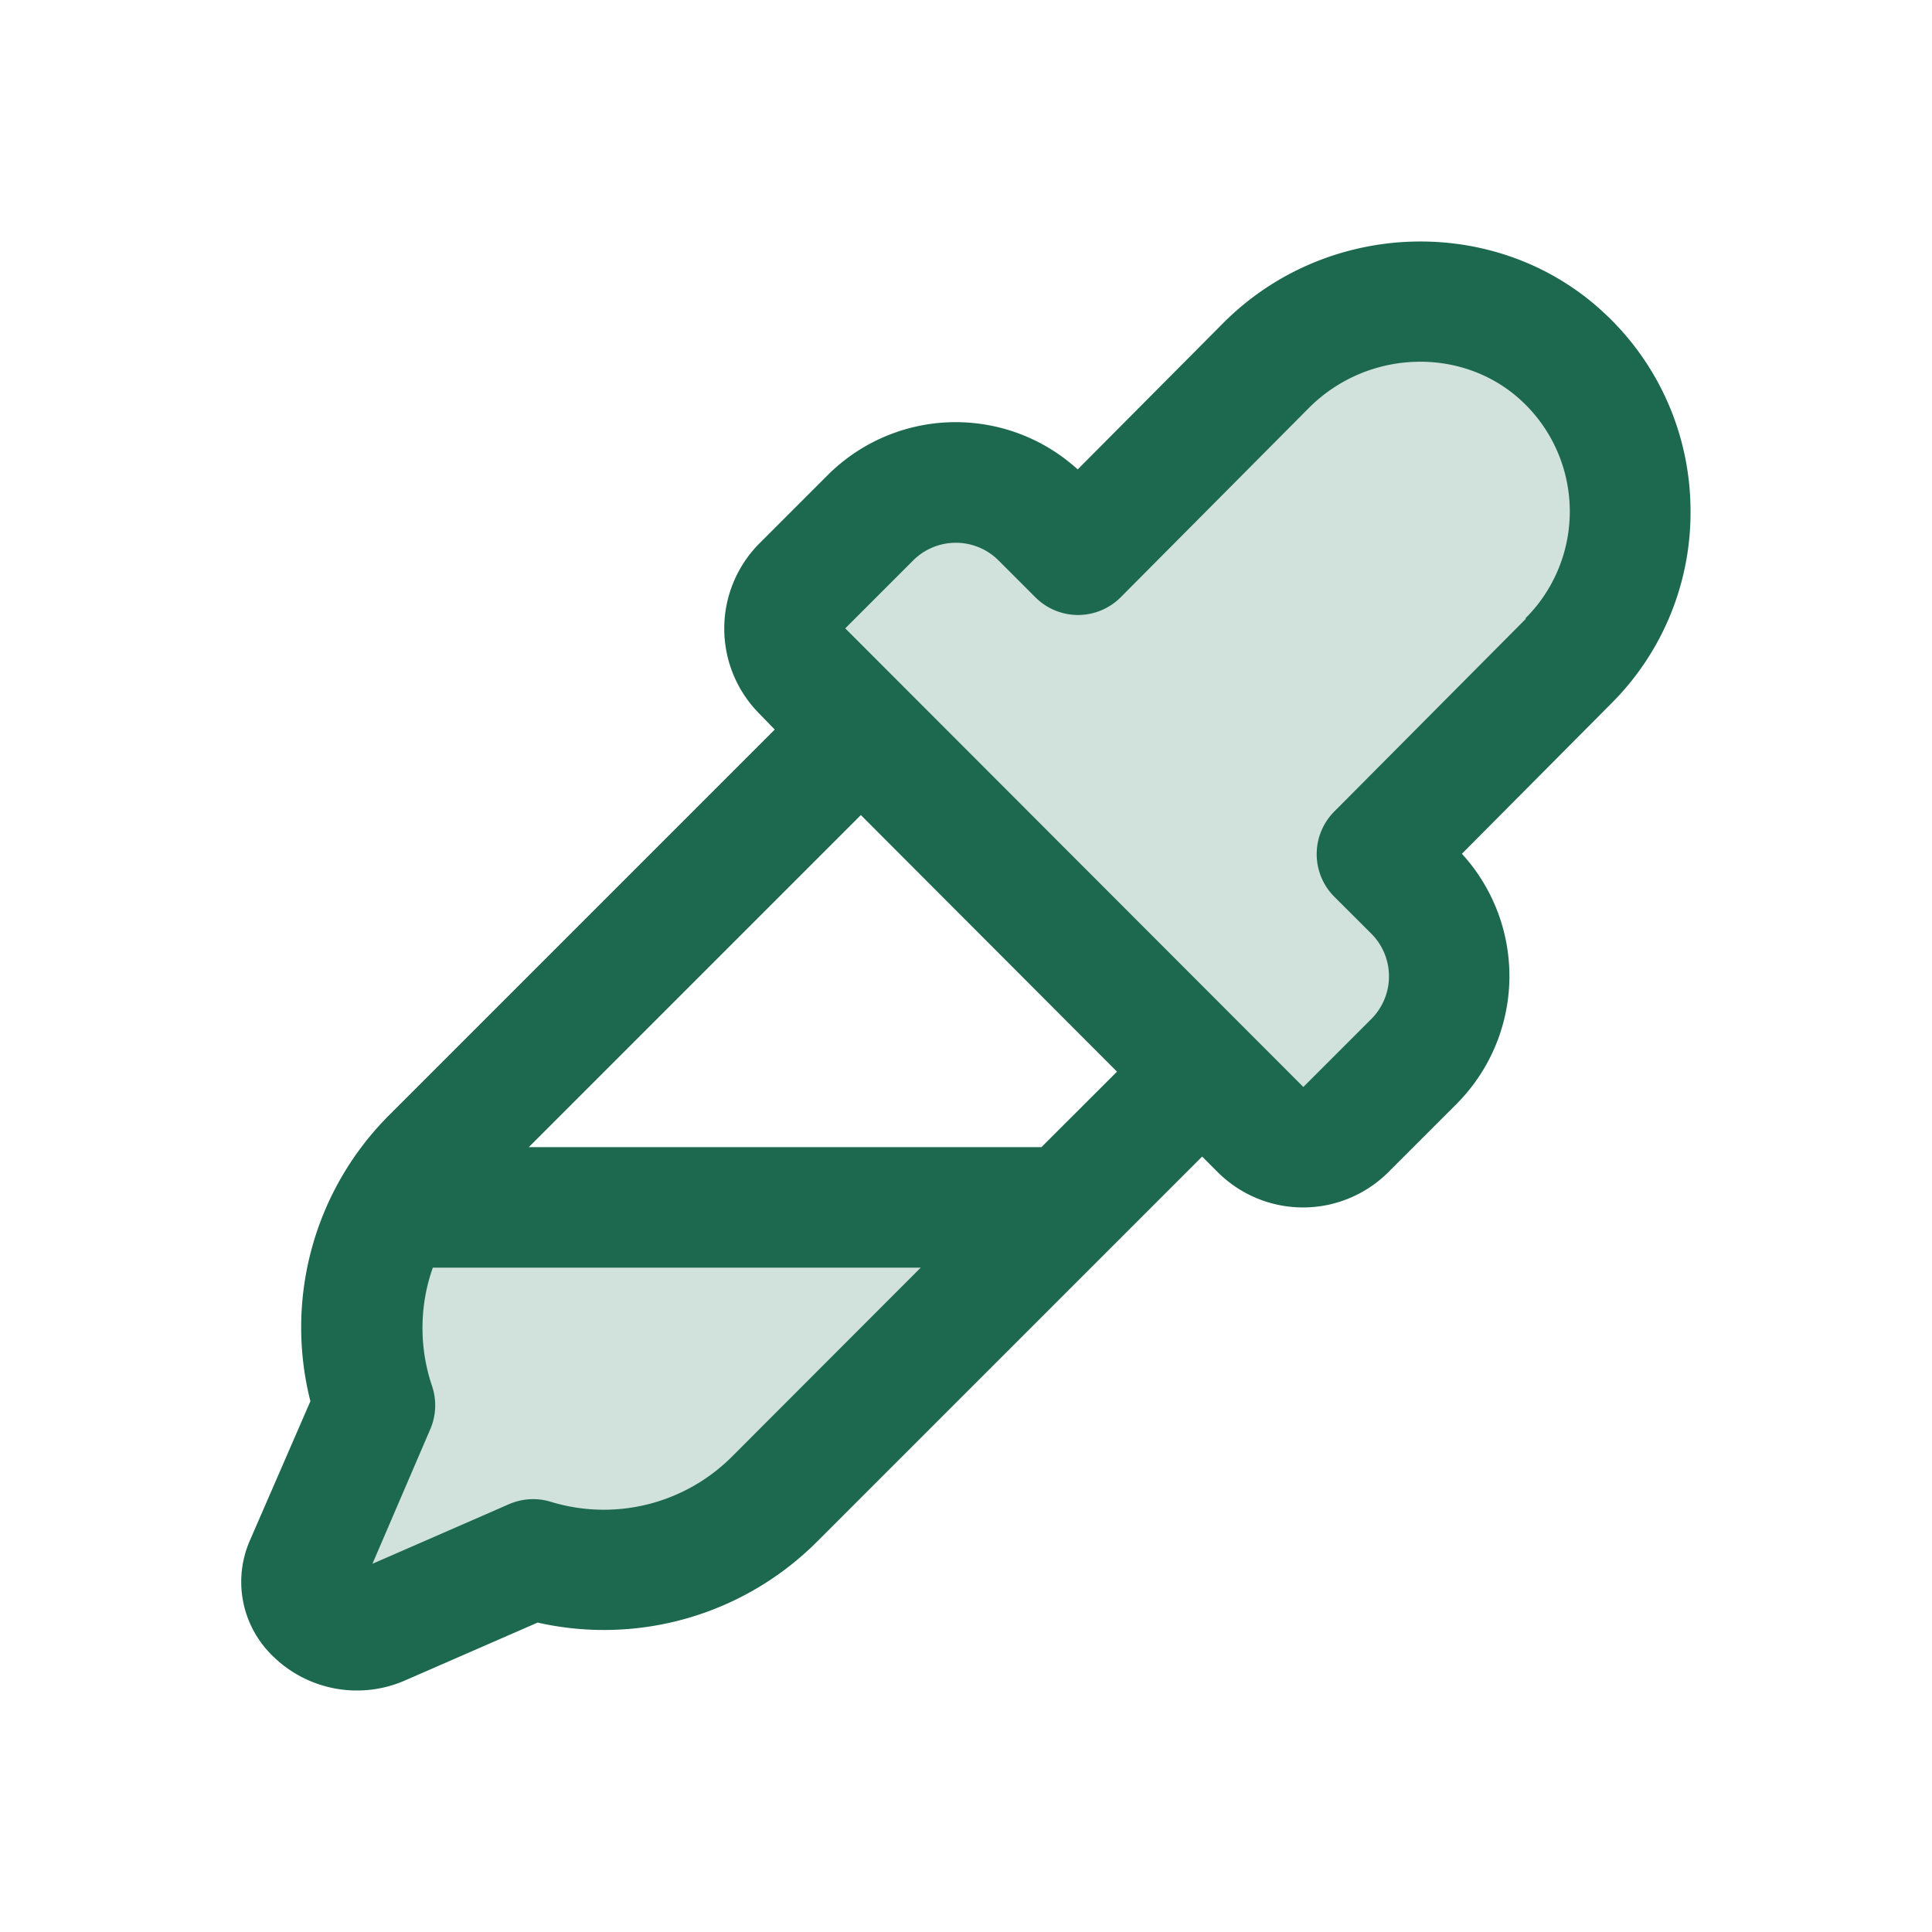 <svg xmlns="http://www.w3.org/2000/svg" viewBox="0 0 256 256" fill="#1C694F"><path d="M52.3,160h89l-38.62,38.63a32,32,0,0,1-32.06,8h0l-20,8.74a8,8,0,0,1-8.86-1.67,5.74,5.74,0,0,1-1.2-6.36l9.19-21.06h0A32.07,32.07,0,0,1,52.3,160ZM207.23,47.51c-11.07-10.49-28.65-9.83-39.44,1l-25,25.1-4.89-4.88a16,16,0,0,0-22.63,0l-9,9a8,8,0,0,0,0,11.31L167,149.66a8,8,0,0,0,11.31,0l9-9a16,16,0,0,0,0-22.63l-4.88-4.89L207.8,87.66A28,28,0,0,0,207.23,47.51Z" opacity="0.2"/><path d="M224,67.3a35.79,35.79,0,0,0-11.26-25.66c-14-13.28-36.72-12.78-50.62,1.13L142.8,62.2a24,24,0,0,0-33.14.77l-9,9a16,16,0,0,0,0,22.64l2,2.06-51,51a39.75,39.75,0,0,0-10.53,38l-8,18.41A13.65,13.65,0,0,0,36,219.29a15.9,15.9,0,0,0,17.71,3.36L71.24,215a39.9,39.9,0,0,0,37.05-10.75l51-51,2.06,2.06a16,16,0,0,0,22.62,0l9-9a24,24,0,0,0,.74-33.18l19.75-19.87A35.75,35.75,0,0,0,224,67.3ZM97,193a24,24,0,0,1-24,6,8,8,0,0,0-5.55.31l-18.1,7.9L57,189.41a8,8,0,0,0,.25-5.75,24,24,0,0,1,.1-15.69H122Zm41-41H70.07l44-44,33.94,34Zm64.18-70-25.37,25.52a8,8,0,0,0,0,11.31l4.89,4.88a8,8,0,0,1,0,11.32l-9,9L112,83.26l9-9a8,8,0,0,1,11.31,0l4.89,4.89a8,8,0,0,0,5.65,2.34h0a8,8,0,0,0,5.66-2.36l24.94-25.09c7.81-7.82,20.5-8.18,28.29-.81a20,20,0,0,1,.39,28.7Z"/></svg>